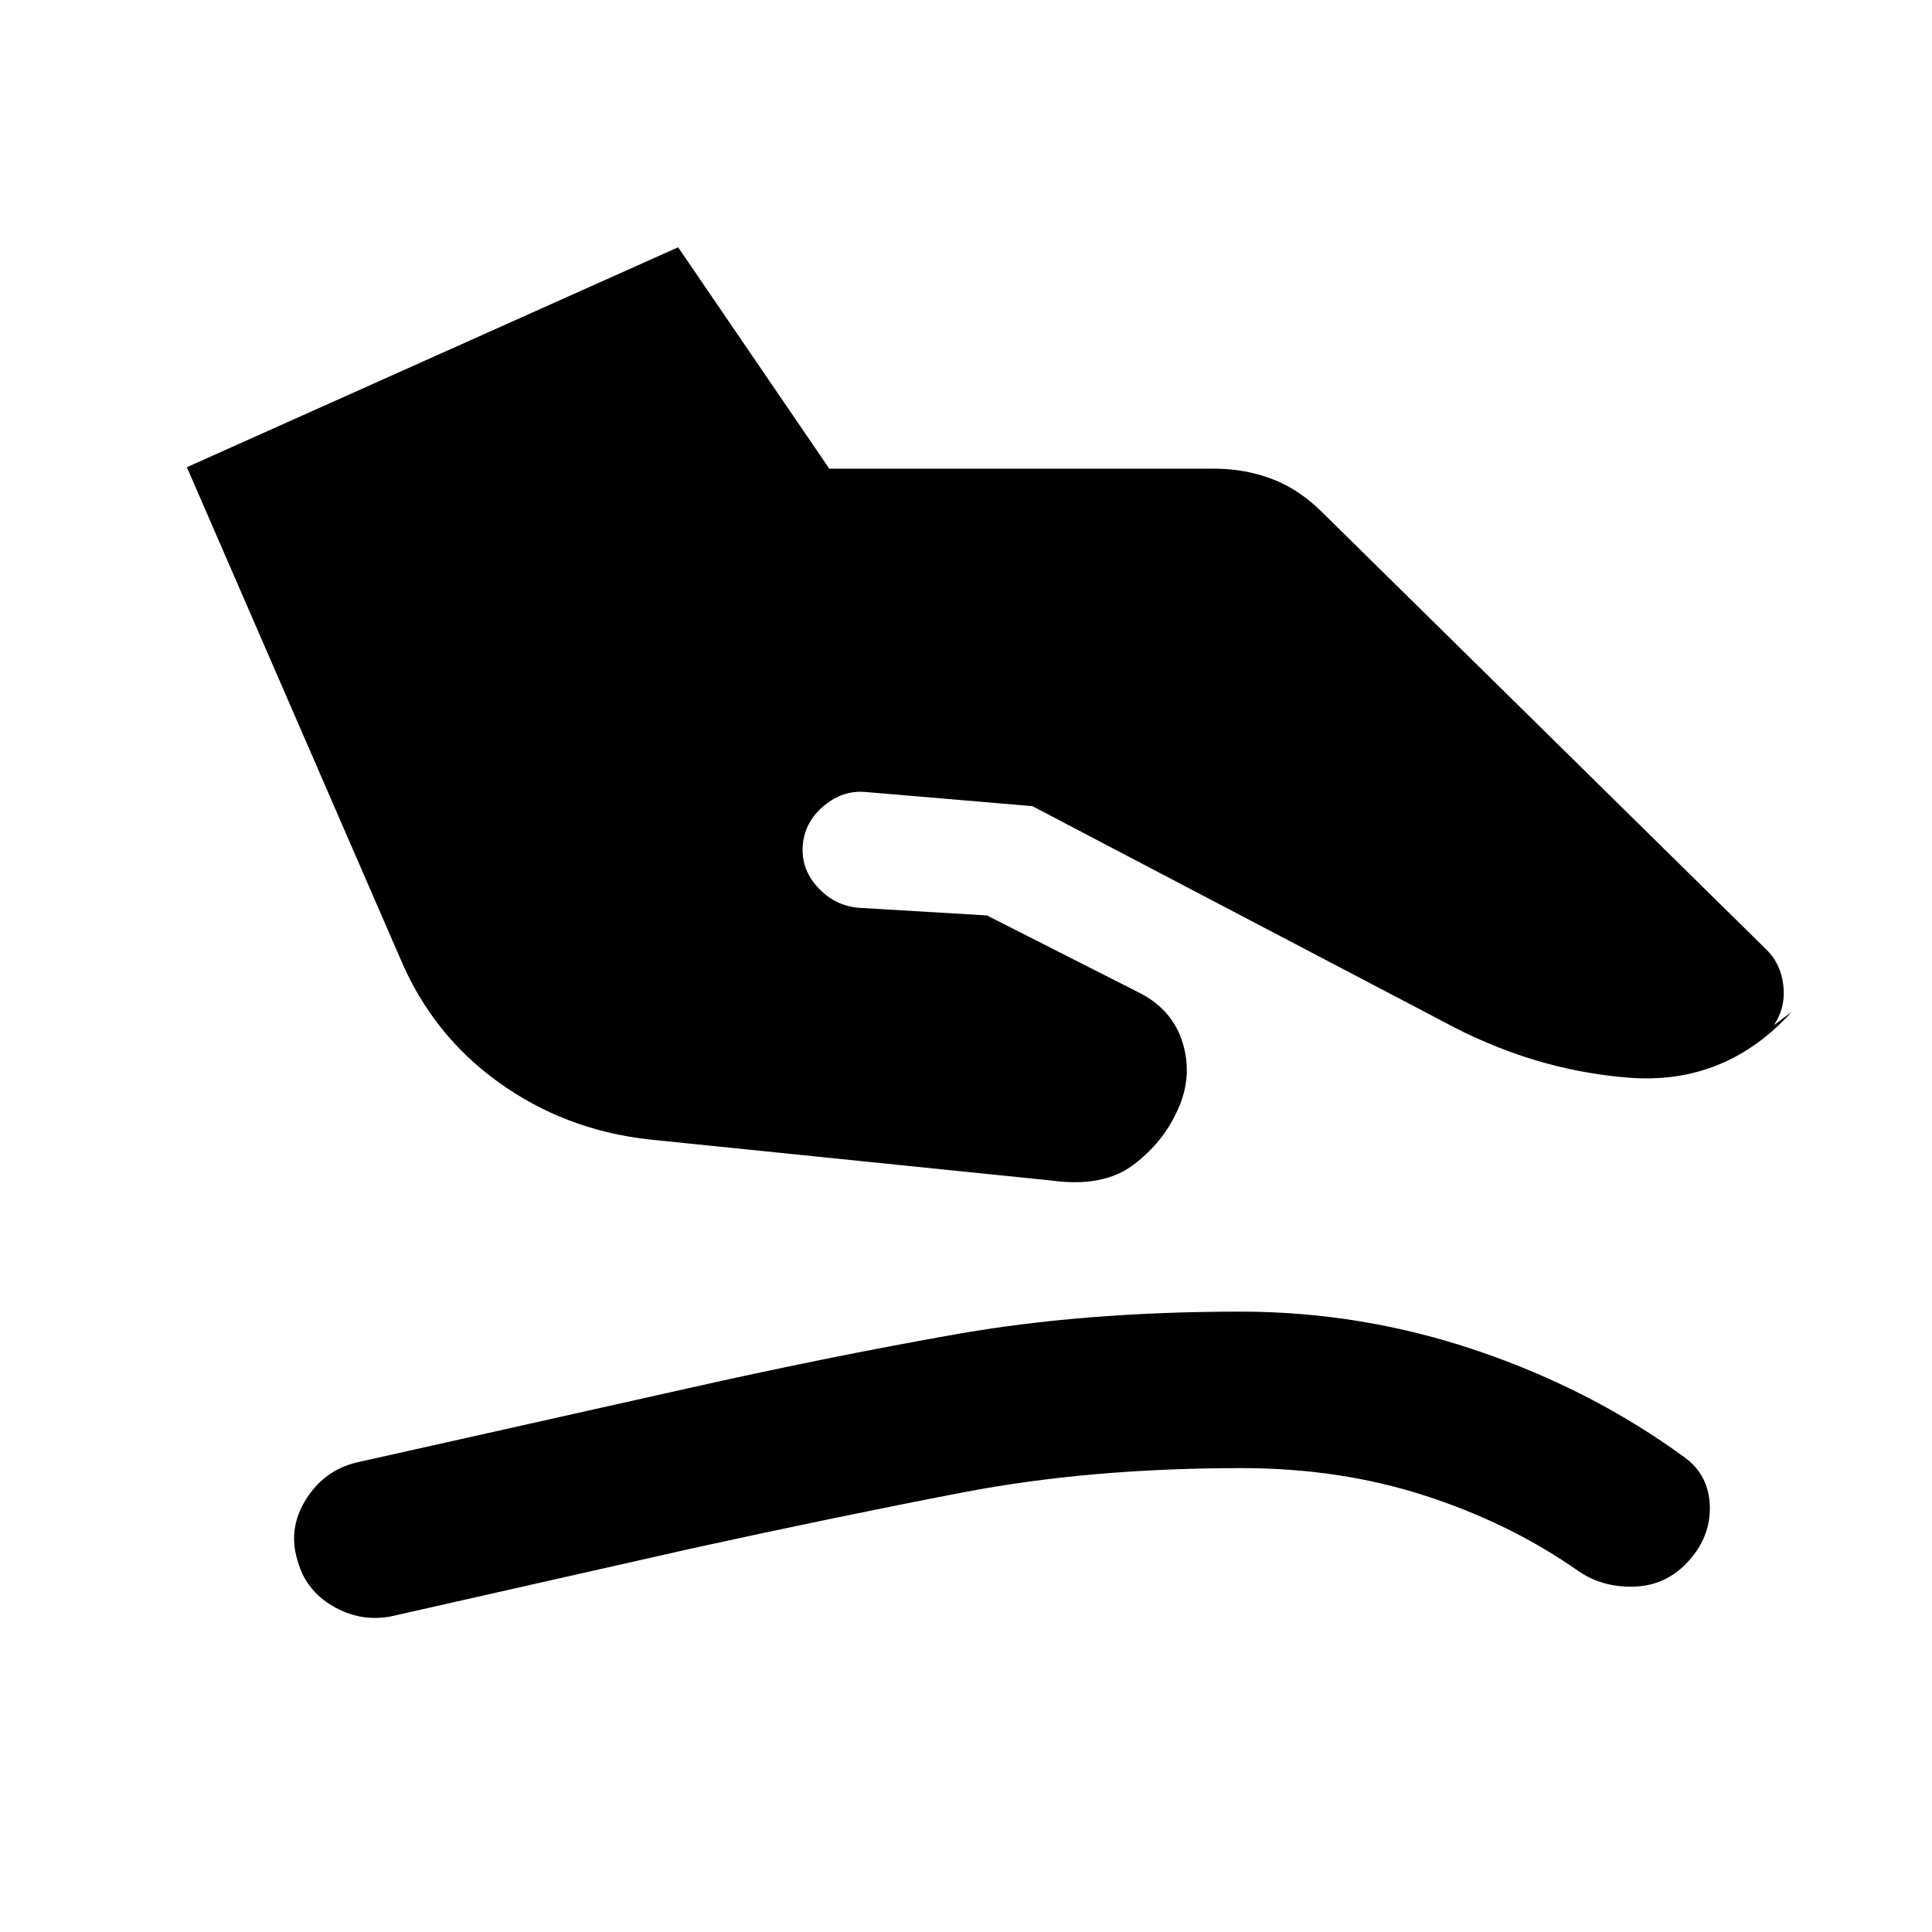 <svg xmlns="http://www.w3.org/2000/svg" height="20" viewBox="0 -960 960 960" width="20"><path d="M321.98-393.87q-41.41-4.74-74.22-28.33-32.8-23.58-48.76-61.26L92.85-727.85l244.11-109.28 75.11 110.02h191.5q15.15 0 28.81 5.23 13.66 5.23 25.6 17.4l219.24 215.85q7.52 7.02 8.88 18.04 1.36 11.02-4.69 20.02l8.87-6.65q-33.02 36.48-81.05 32.71-48.03-3.77-92.97-28.34L512.98-559.43l-82.87-7.03q-11.22-1-20.57 6.73-9.34 7.73-10.58 18.95-1.24 12.19 7.22 21.53 8.47 9.34 20.67 10.34l63.52 3.78 76.33 38.72q16.24 8.48 21.1 25.05 4.87 16.58-2.58 32.8-7.22 16.21-22.15 27.43-14.94 11.22-40.59 7.74l-200.5-20.48Zm-128 237.11q-15.15 2.74-28.7-5.22-13.54-7.95-17.52-22.87-4.72-15.65 4.23-30.05 8.94-14.4 25.1-18.38L341.13-270q69.94-15.74 133.72-27t141.63-11.26q60.17 0 117.32 19.35 57.16 19.34 103.61 53.32 11.68 8.7 12.18 23.84t-10.44 27.32q-10.93 12.17-26.7 12.8-15.78.63-27.95-7.57-33.8-23.78-76.18-37.54-42.39-13.76-91.34-13.76-75.63 0-138.18 12.01-62.54 12.01-135.43 27.99l-149.39 33.74Z"/></svg>